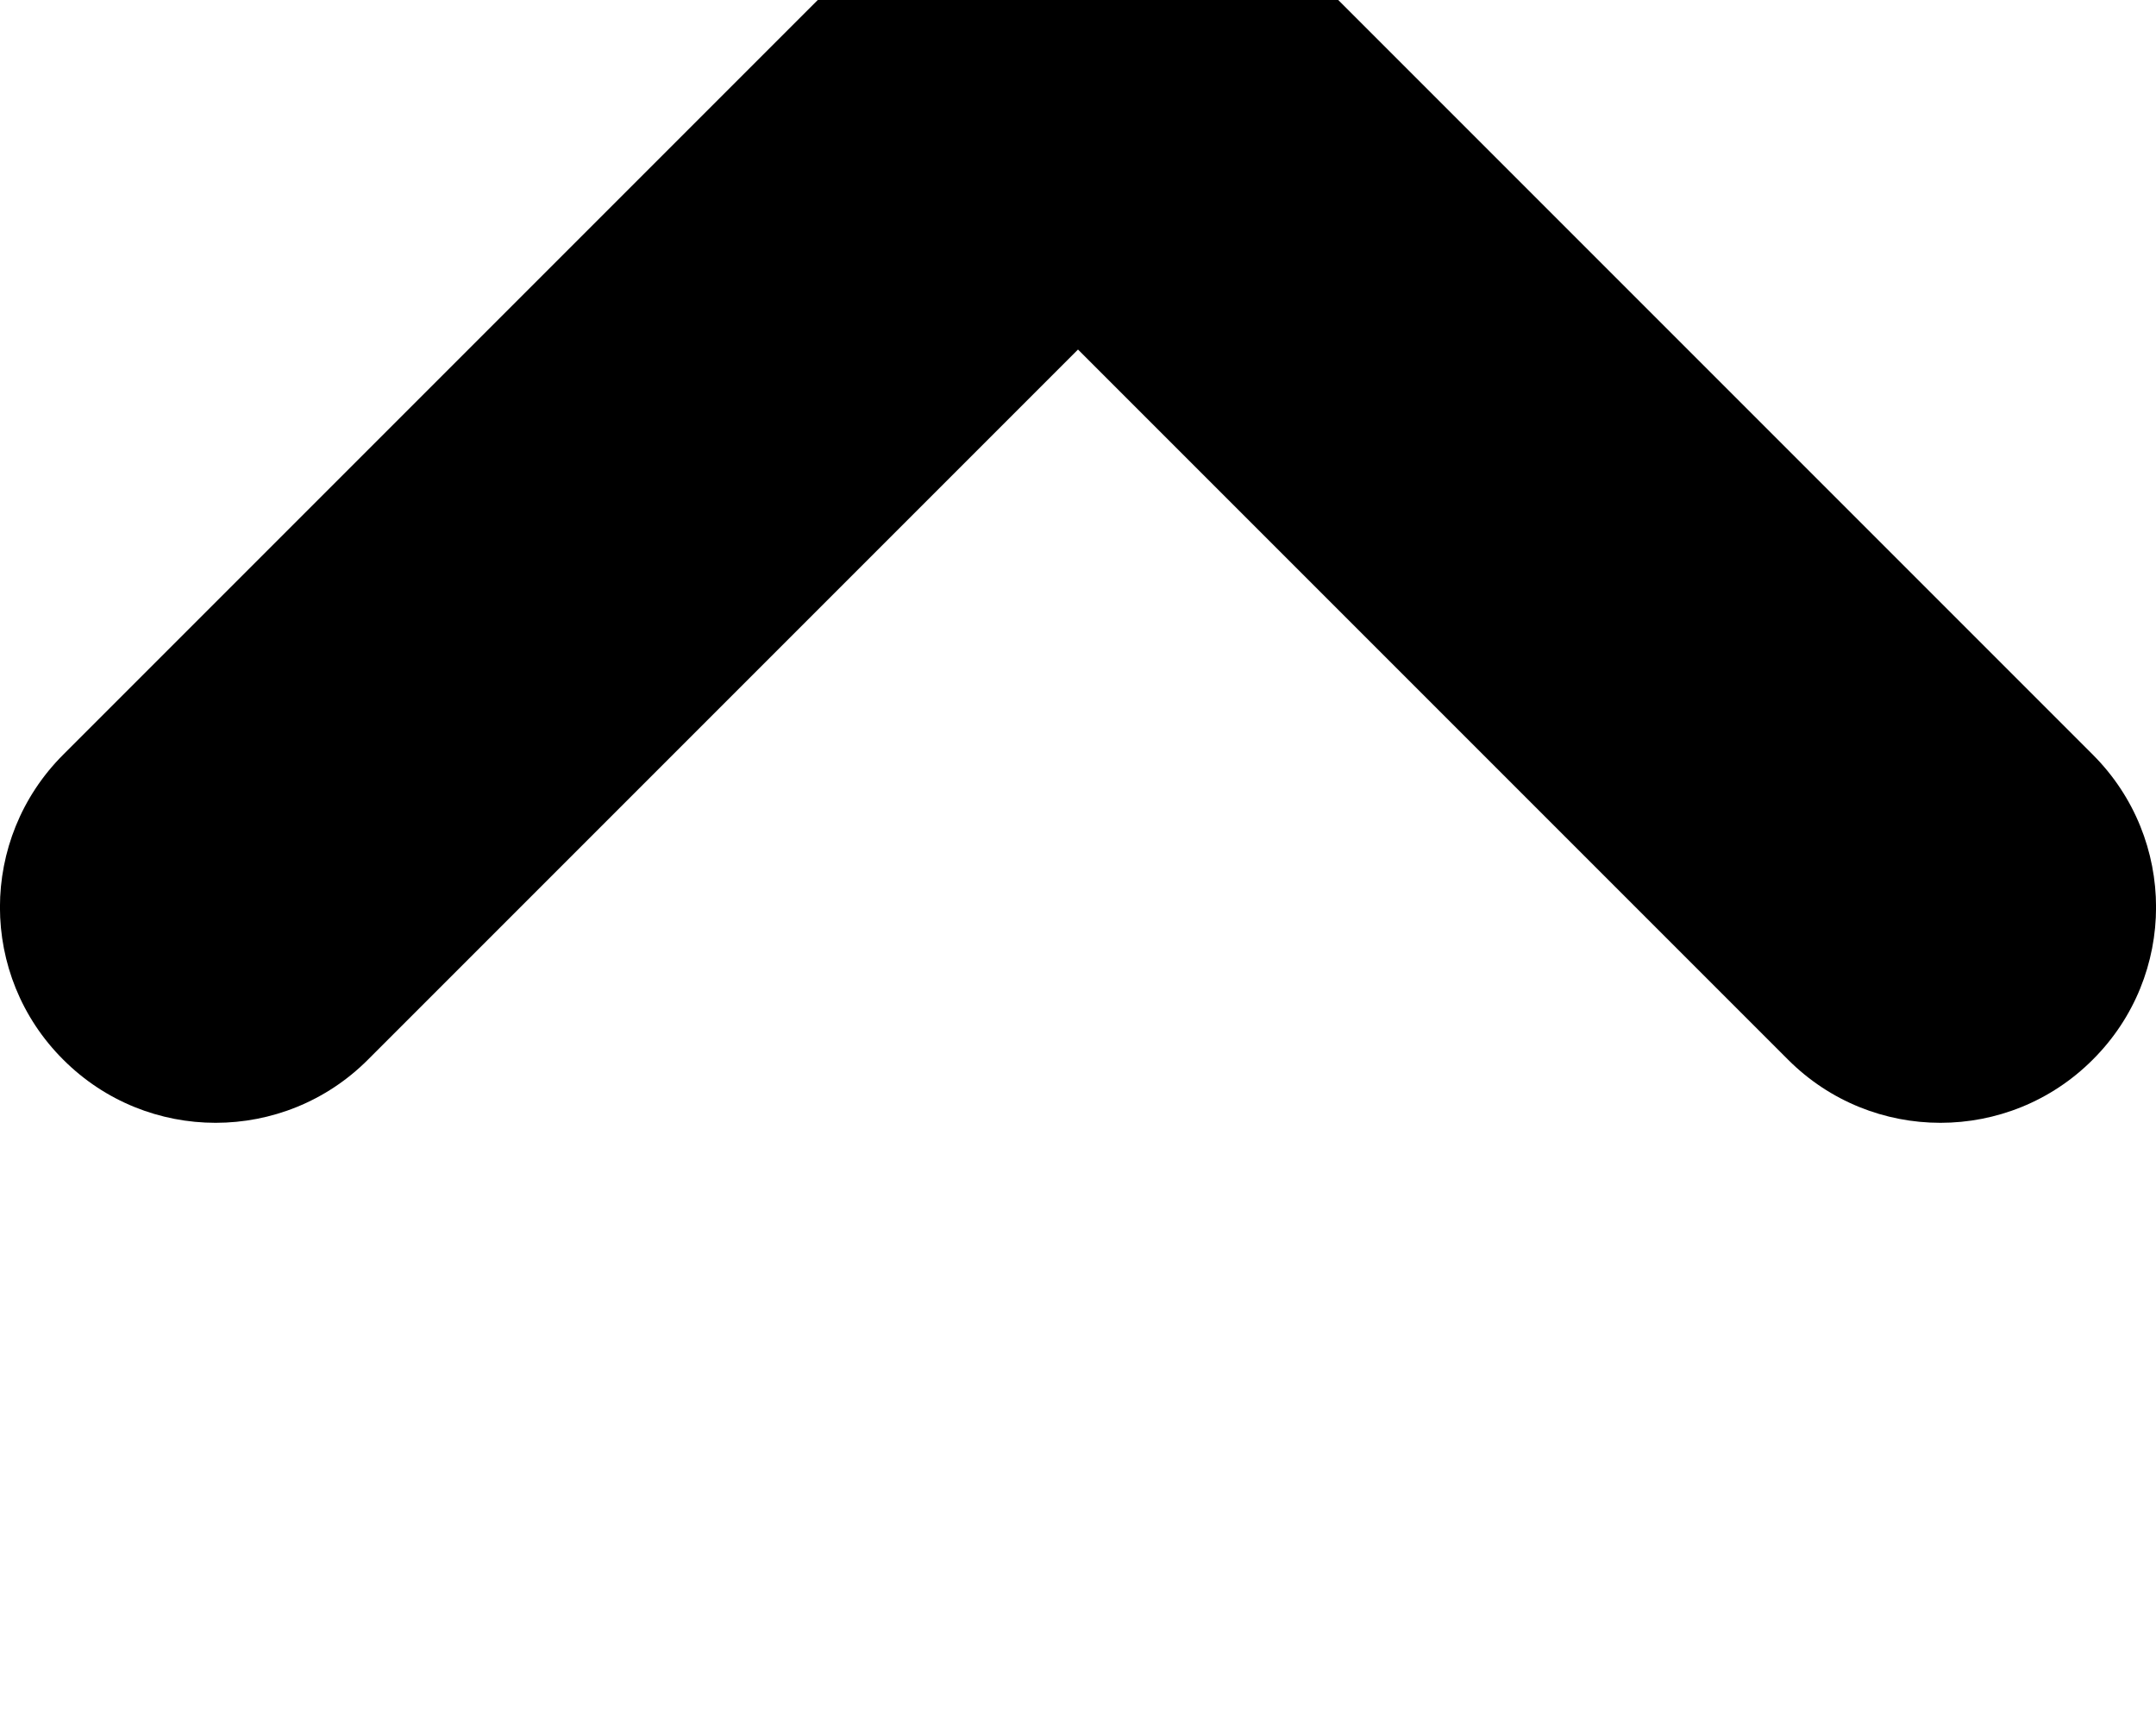 <svg viewBox="0 0 10 8">
    <path d="M2.086,7.293 C1.695,7.683 1.695,8.317 2.086,8.707 C2.476,9.098 3.109,9.098 3.5,8.707 L8.207,4 L3.5,-0.707 C3.109,-1.098 2.476,-1.098 2.086,-0.707 C1.695,-0.317 1.695,0.317 2.086,0.707 L5.379,4 L2.086,7.293 Z" transform="translate(5, 4) rotate(-90) translate(-3, -4) " />
  </svg>